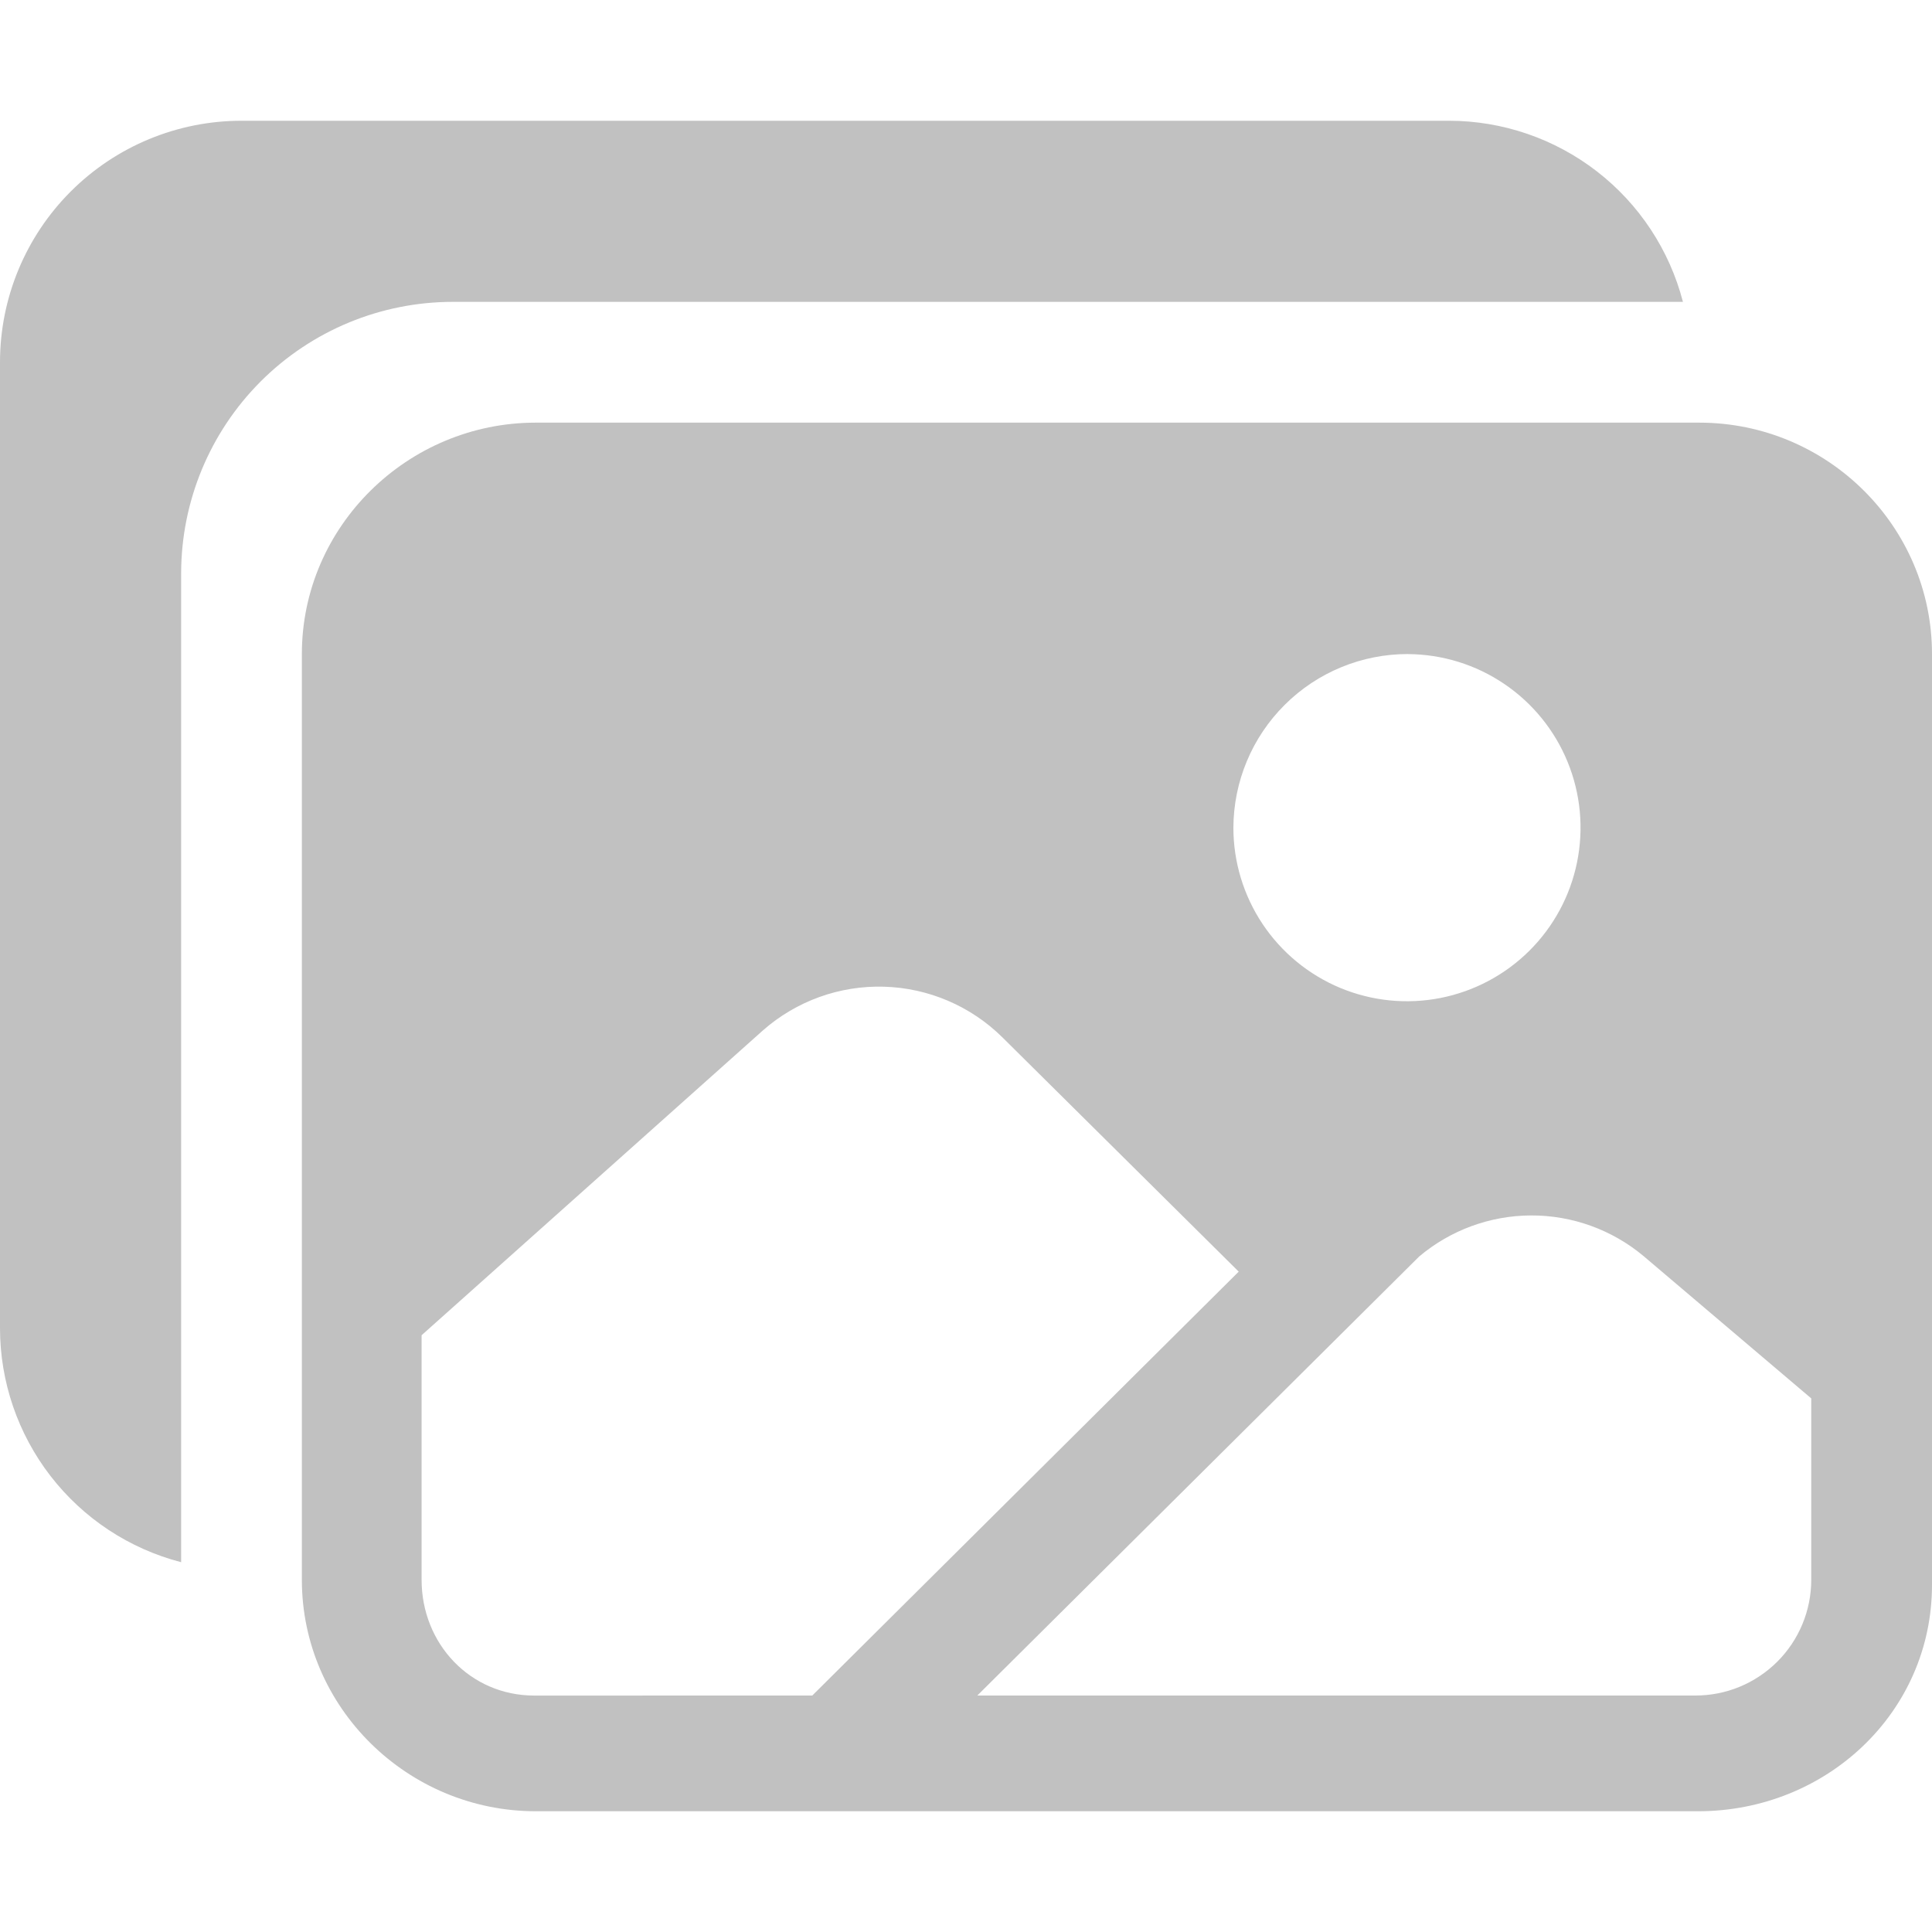 <svg width="90" height="90" viewBox="0 0 90 90" fill="none" xmlns="http://www.w3.org/2000/svg">
<g clip-path="url(#clip0_14_7)">
<path d="M79.153 19.688H24.961C18.984 19.688 14.062 24.523 14.062 30.468V73.594C14.062 79.539 18.984 84.375 24.961 84.375H79.102C85.078 84.375 90 79.773 90 73.828V30.468C90 24.523 85.134 19.688 79.153 19.688V19.688ZM65.591 30.47C67.188 30.48 68.747 30.962 70.07 31.857C71.393 32.751 72.422 34.017 73.026 35.495C73.631 36.974 73.784 38.598 73.466 40.163C73.149 41.729 72.375 43.165 71.242 44.291C70.109 45.417 68.668 46.182 67.101 46.49C65.534 46.798 63.911 46.635 62.436 46.022C60.962 45.408 59.702 44.372 58.815 43.043C57.929 41.714 57.456 40.153 57.456 38.556C57.464 36.405 58.325 34.346 59.851 32.83C61.376 31.313 63.44 30.464 65.591 30.468V30.47ZM24.889 78.986C21.901 78.986 19.64 76.569 19.64 73.596V62.2L35.541 47.999C37.096 46.631 39.111 45.904 41.18 45.964C43.25 46.024 45.22 46.866 46.693 48.321L57.704 59.238L37.84 78.984L24.889 78.986ZM84.375 73.594C84.375 74.303 84.235 75.004 83.963 75.659C83.692 76.313 83.294 76.907 82.793 77.408C82.291 77.908 81.696 78.305 81.042 78.576C80.387 78.846 79.685 78.985 78.977 78.984H45.527L66.108 58.535C67.568 57.303 69.416 56.625 71.327 56.62C73.238 56.615 75.089 57.283 76.556 58.507L84.375 65.143V73.594Z" fill="#C1C1C1"/>
<path d="M67.5 5.625H11.25C8.266 5.625 5.405 6.81 3.295 8.92C1.185 11.03 0 13.891 0 16.875L0 61.875C0.002 64.369 0.832 66.792 2.358 68.764C3.885 70.737 6.023 72.147 8.438 72.773V26.719C8.438 23.362 9.771 20.143 12.144 17.769C14.518 15.396 17.737 14.062 21.094 14.062H78.398C77.772 11.648 76.362 9.51 74.389 7.983C72.417 6.457 69.994 5.627 67.5 5.625Z" fill="#C1C1C1"/>
</g>
<defs>
<clipPath id="clip0_14_7">
<rect width="90" height="90" fill="white"/>
</clipPath>
</defs>
</svg>
